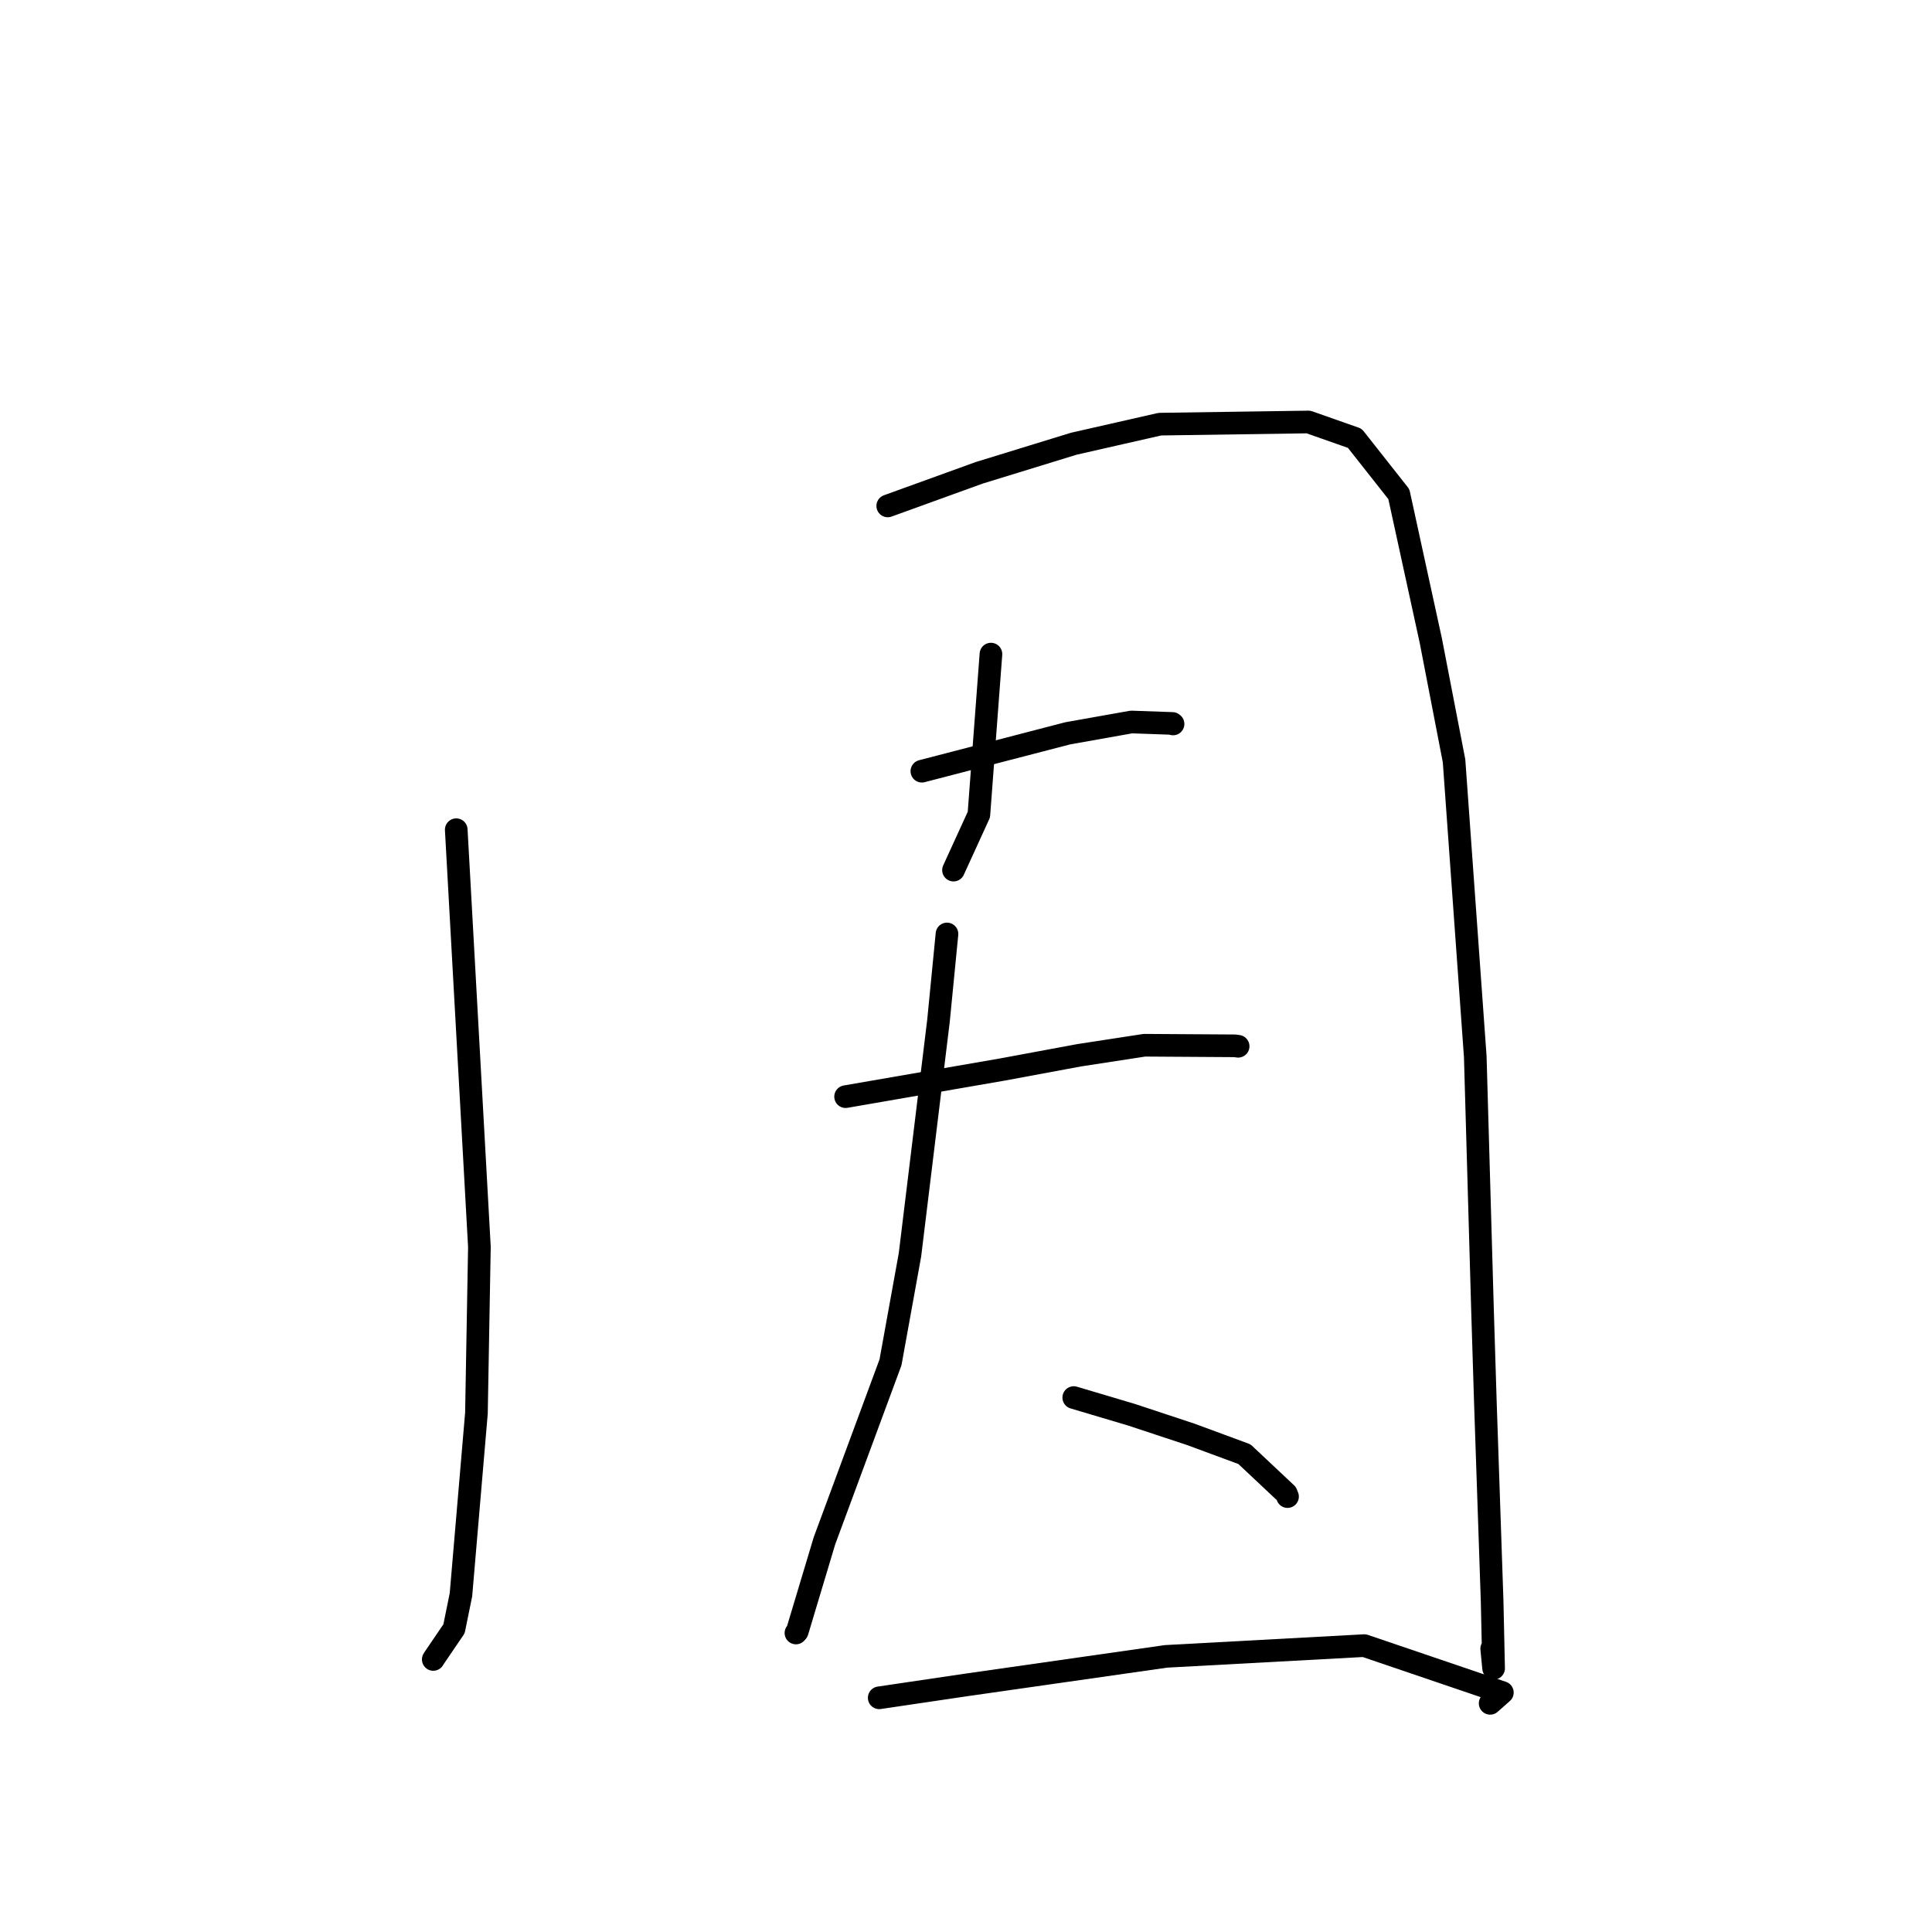 <?xml version="1.0" standalone="no"?>
    <svg width="256" height="256" xmlns="http://www.w3.org/2000/svg" version="1.1">
    <polyline stroke="black" stroke-width="3" stroke-linecap="round" fill="transparent" stroke-linejoin="round" points="60.455 109.941 63.523 165.223 63.131 187.24 61.078 211.315 60.16 215.825 57.579 219.62 57.41 219.885 " />
        <polyline stroke="black" stroke-width="3" stroke-linecap="round" fill="transparent" stroke-linejoin="round" points="117.63 67.038 129.757 62.648 142.285 58.796 153.691 56.203 173.378 55.915 179.516 58.074 185.355 65.479 189.583 84.86 192.669 100.814 195.48 140.004 196.443 173.686 196.821 185.851 197.715 212.179 197.911 221.057 197.659 218.459 " />
        <polyline stroke="black" stroke-width="3" stroke-linecap="round" fill="transparent" stroke-linejoin="round" points="131.305 86.672 129.707 107.938 126.593 114.748 126.344 115.294 " />
        <polyline stroke="black" stroke-width="3" stroke-linecap="round" fill="transparent" stroke-linejoin="round" points="122.152 102.188 141.498 97.164 149.918 95.668 155.348 95.86 155.435 95.928 " />
        <polyline stroke="black" stroke-width="3" stroke-linecap="round" fill="transparent" stroke-linejoin="round" points="112.046 145.312 132.815 141.718 142.991 139.829 151.642 138.5 163.622 138.577 164.06 138.637 " />
        <polyline stroke="black" stroke-width="3" stroke-linecap="round" fill="transparent" stroke-linejoin="round" points="125.481 123.755 124.354 135.262 120.577 166.264 117.996 180.517 109.247 204.158 105.637 216.188 105.466 216.38 " />
        <polyline stroke="black" stroke-width="3" stroke-linecap="round" fill="transparent" stroke-linejoin="round" points="142.278 185.185 149.939 187.463 157.787 190.061 164.894 192.686 170.443 197.901 170.605 198.305 " />
        <polyline stroke="black" stroke-width="3" stroke-linecap="round" fill="transparent" stroke-linejoin="round" points="116.501 224.968 128.018 223.263 154.502 219.478 180.776 218.053 199.07 224.273 197.453 225.701 " />
        </svg>